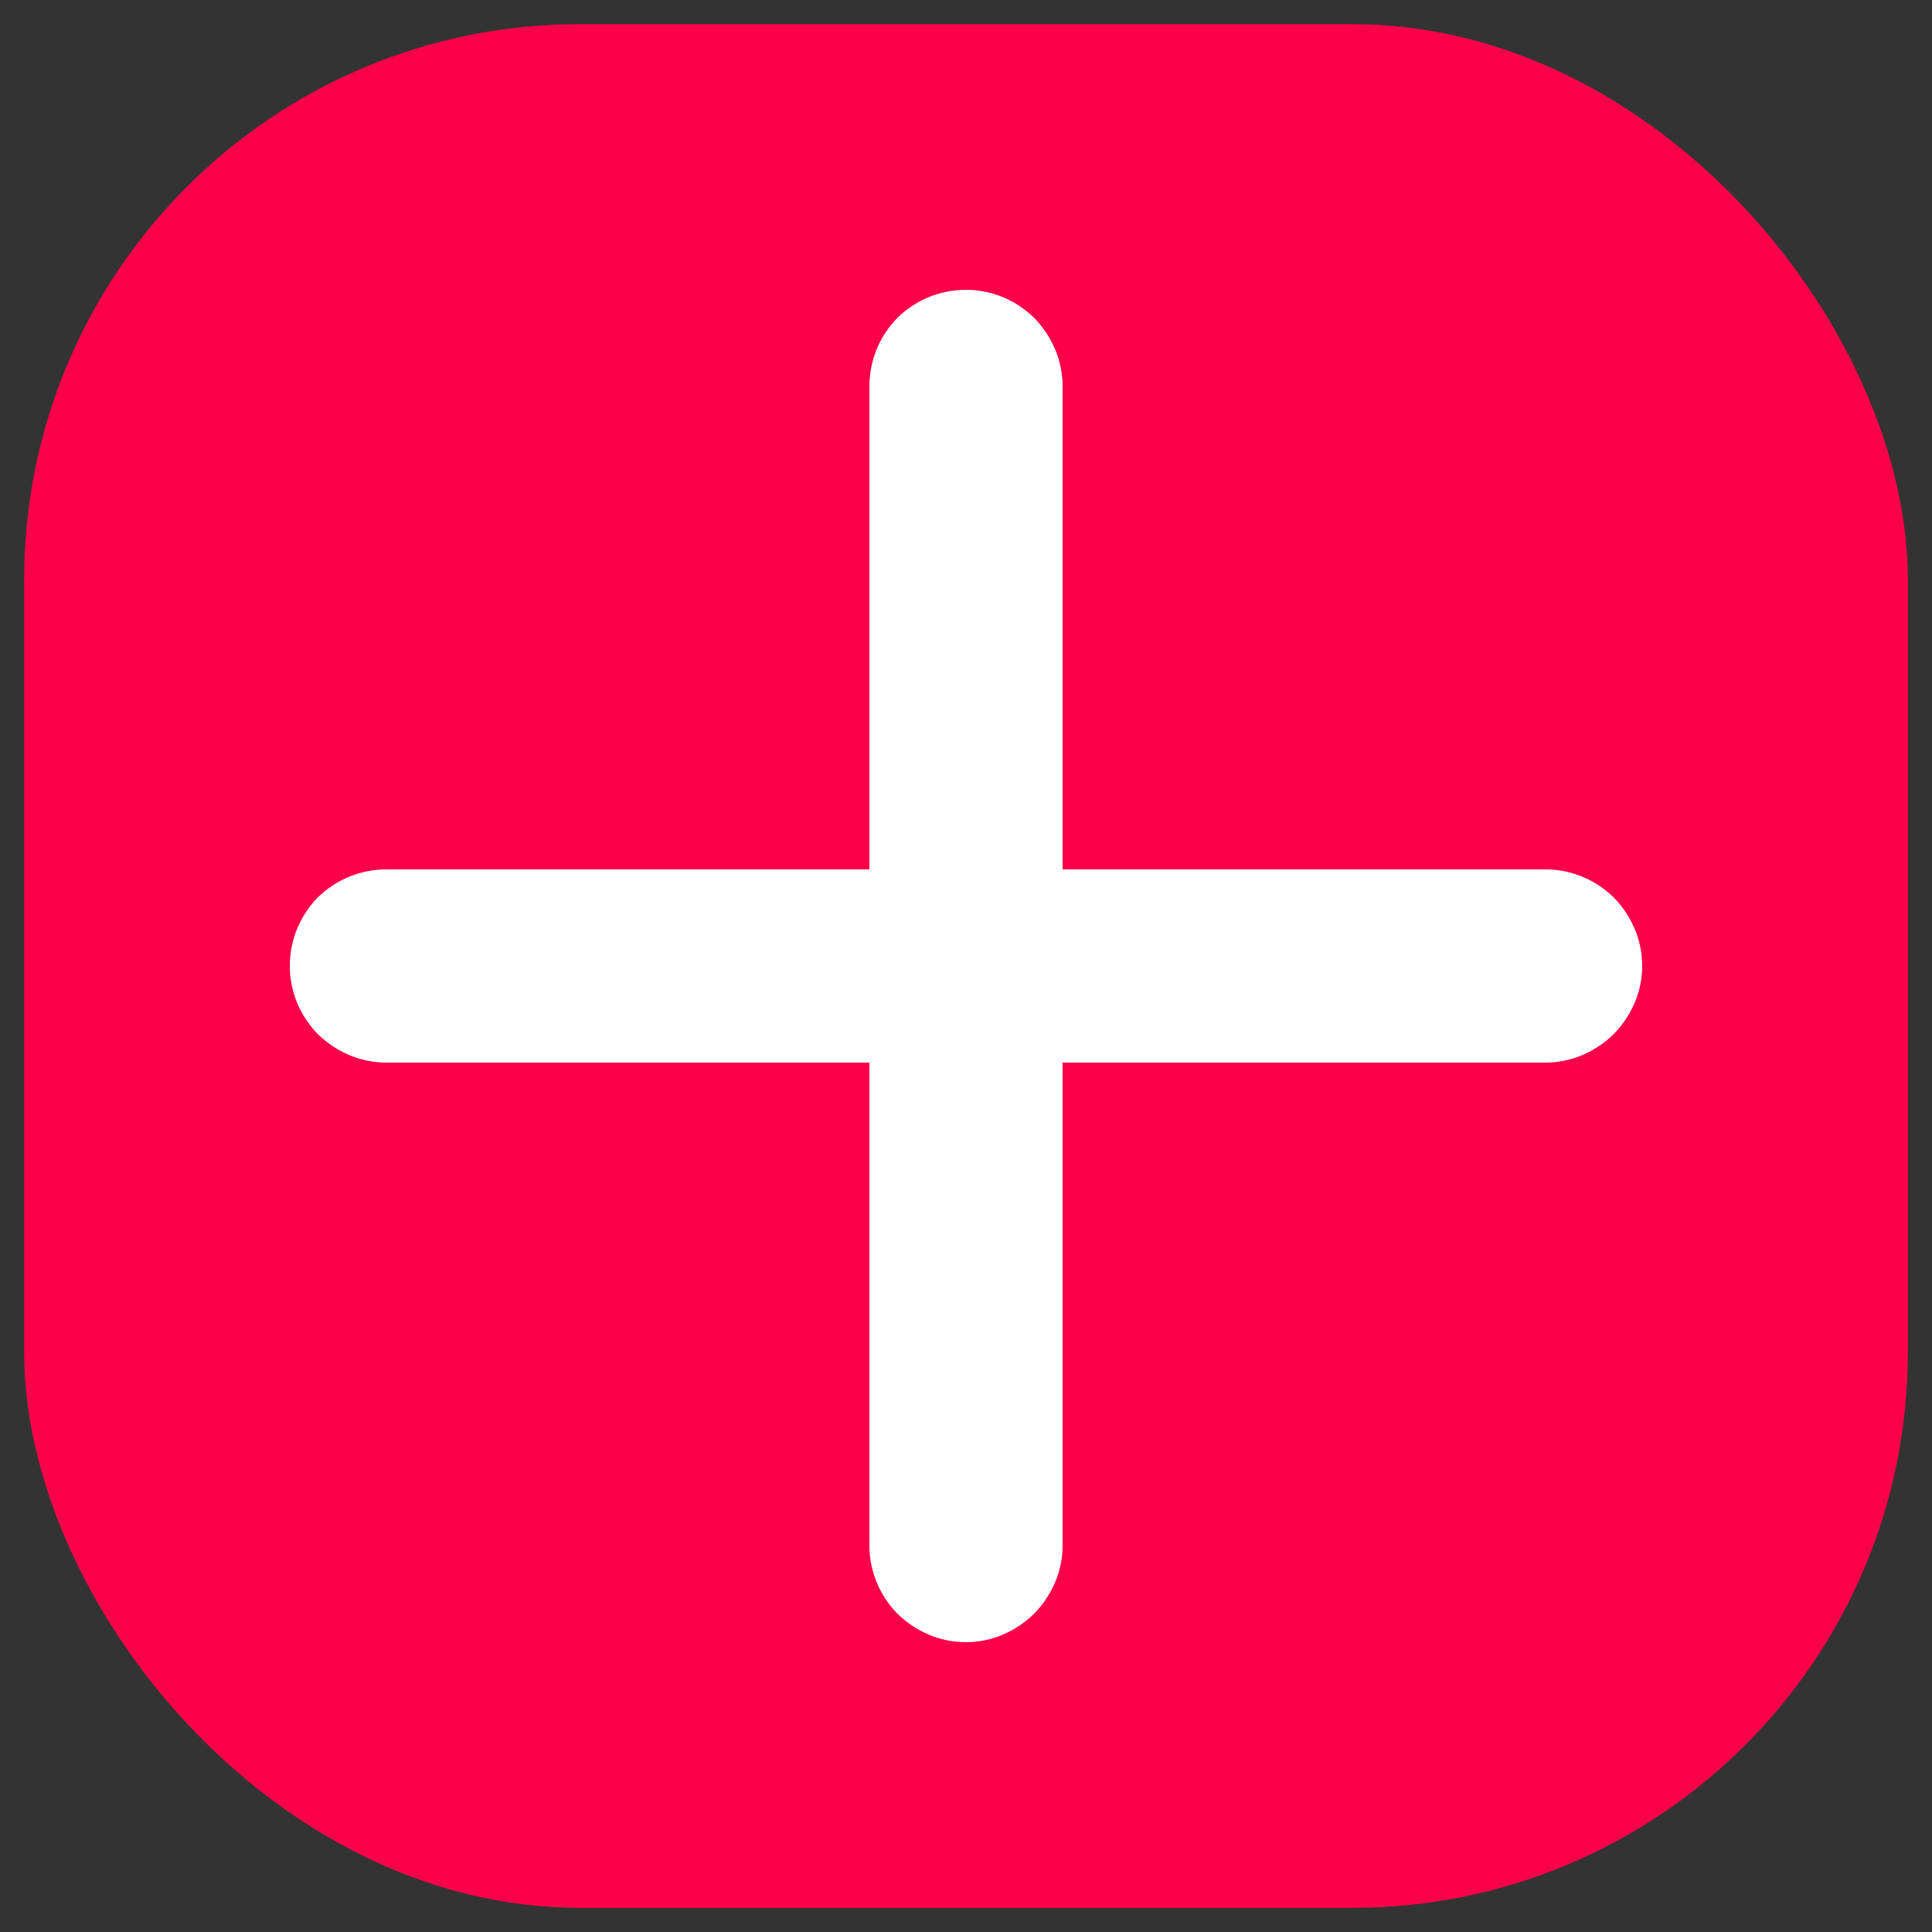 <svg width="40" height="40" viewBox="0 0 40 40" fill="none" xmlns="http://www.w3.org/2000/svg" xmlns:xlink="http://www.w3.org/1999/xlink">
	<rect x="0" y="0" width="40" height="40" fill="#333333" stroke="none"/>
	<desc>
			Created with Pixso.
	</desc>
	<defs>
		<clipPath id="clip2001_131">
			<rect id="SVG" rx="19.5" width="39" height="39" transform="translate(0.5 0.5)" fill="white" fill-opacity="0"/>
		</clipPath>
	</defs>
	<rect id="Button" rx="11.5" width="39" height="39" transform="translate(0.5 0.5)" fill="#FC004A" fill-opacity="1"/>
	<g clip-path="url(#clip2001_131)">
		<path id="Vector" d="M20 6C20.53 6 21.03 6.21 21.41 6.58C21.78 6.96 22 7.46 22 8L22 18L32 18C32.53 18 33.03 18.21 33.41 18.58C33.78 18.96 34 19.46 34 20C34 20.53 33.78 21.03 33.41 21.41C33.03 21.78 32.53 22 32 22L22 22L22 32C22 32.53 21.78 33.03 21.41 33.41C21.03 33.78 20.53 34 20 34C19.46 34 18.96 33.78 18.58 33.41C18.21 33.03 18 32.53 18 32L18 22L8 22C7.46 22 6.96 21.78 6.58 21.41C6.21 21.03 6 20.53 6 20C6 19.46 6.21 18.96 6.58 18.58C6.96 18.21 7.46 18 8 18L18 18L18 8C18 7.46 18.21 6.96 18.58 6.58C18.96 6.21 19.46 6 20 6Z" fill="#FFFFFF" fill-opacity="1" fill-rule="evenodd"/>
	</g>
</svg>
